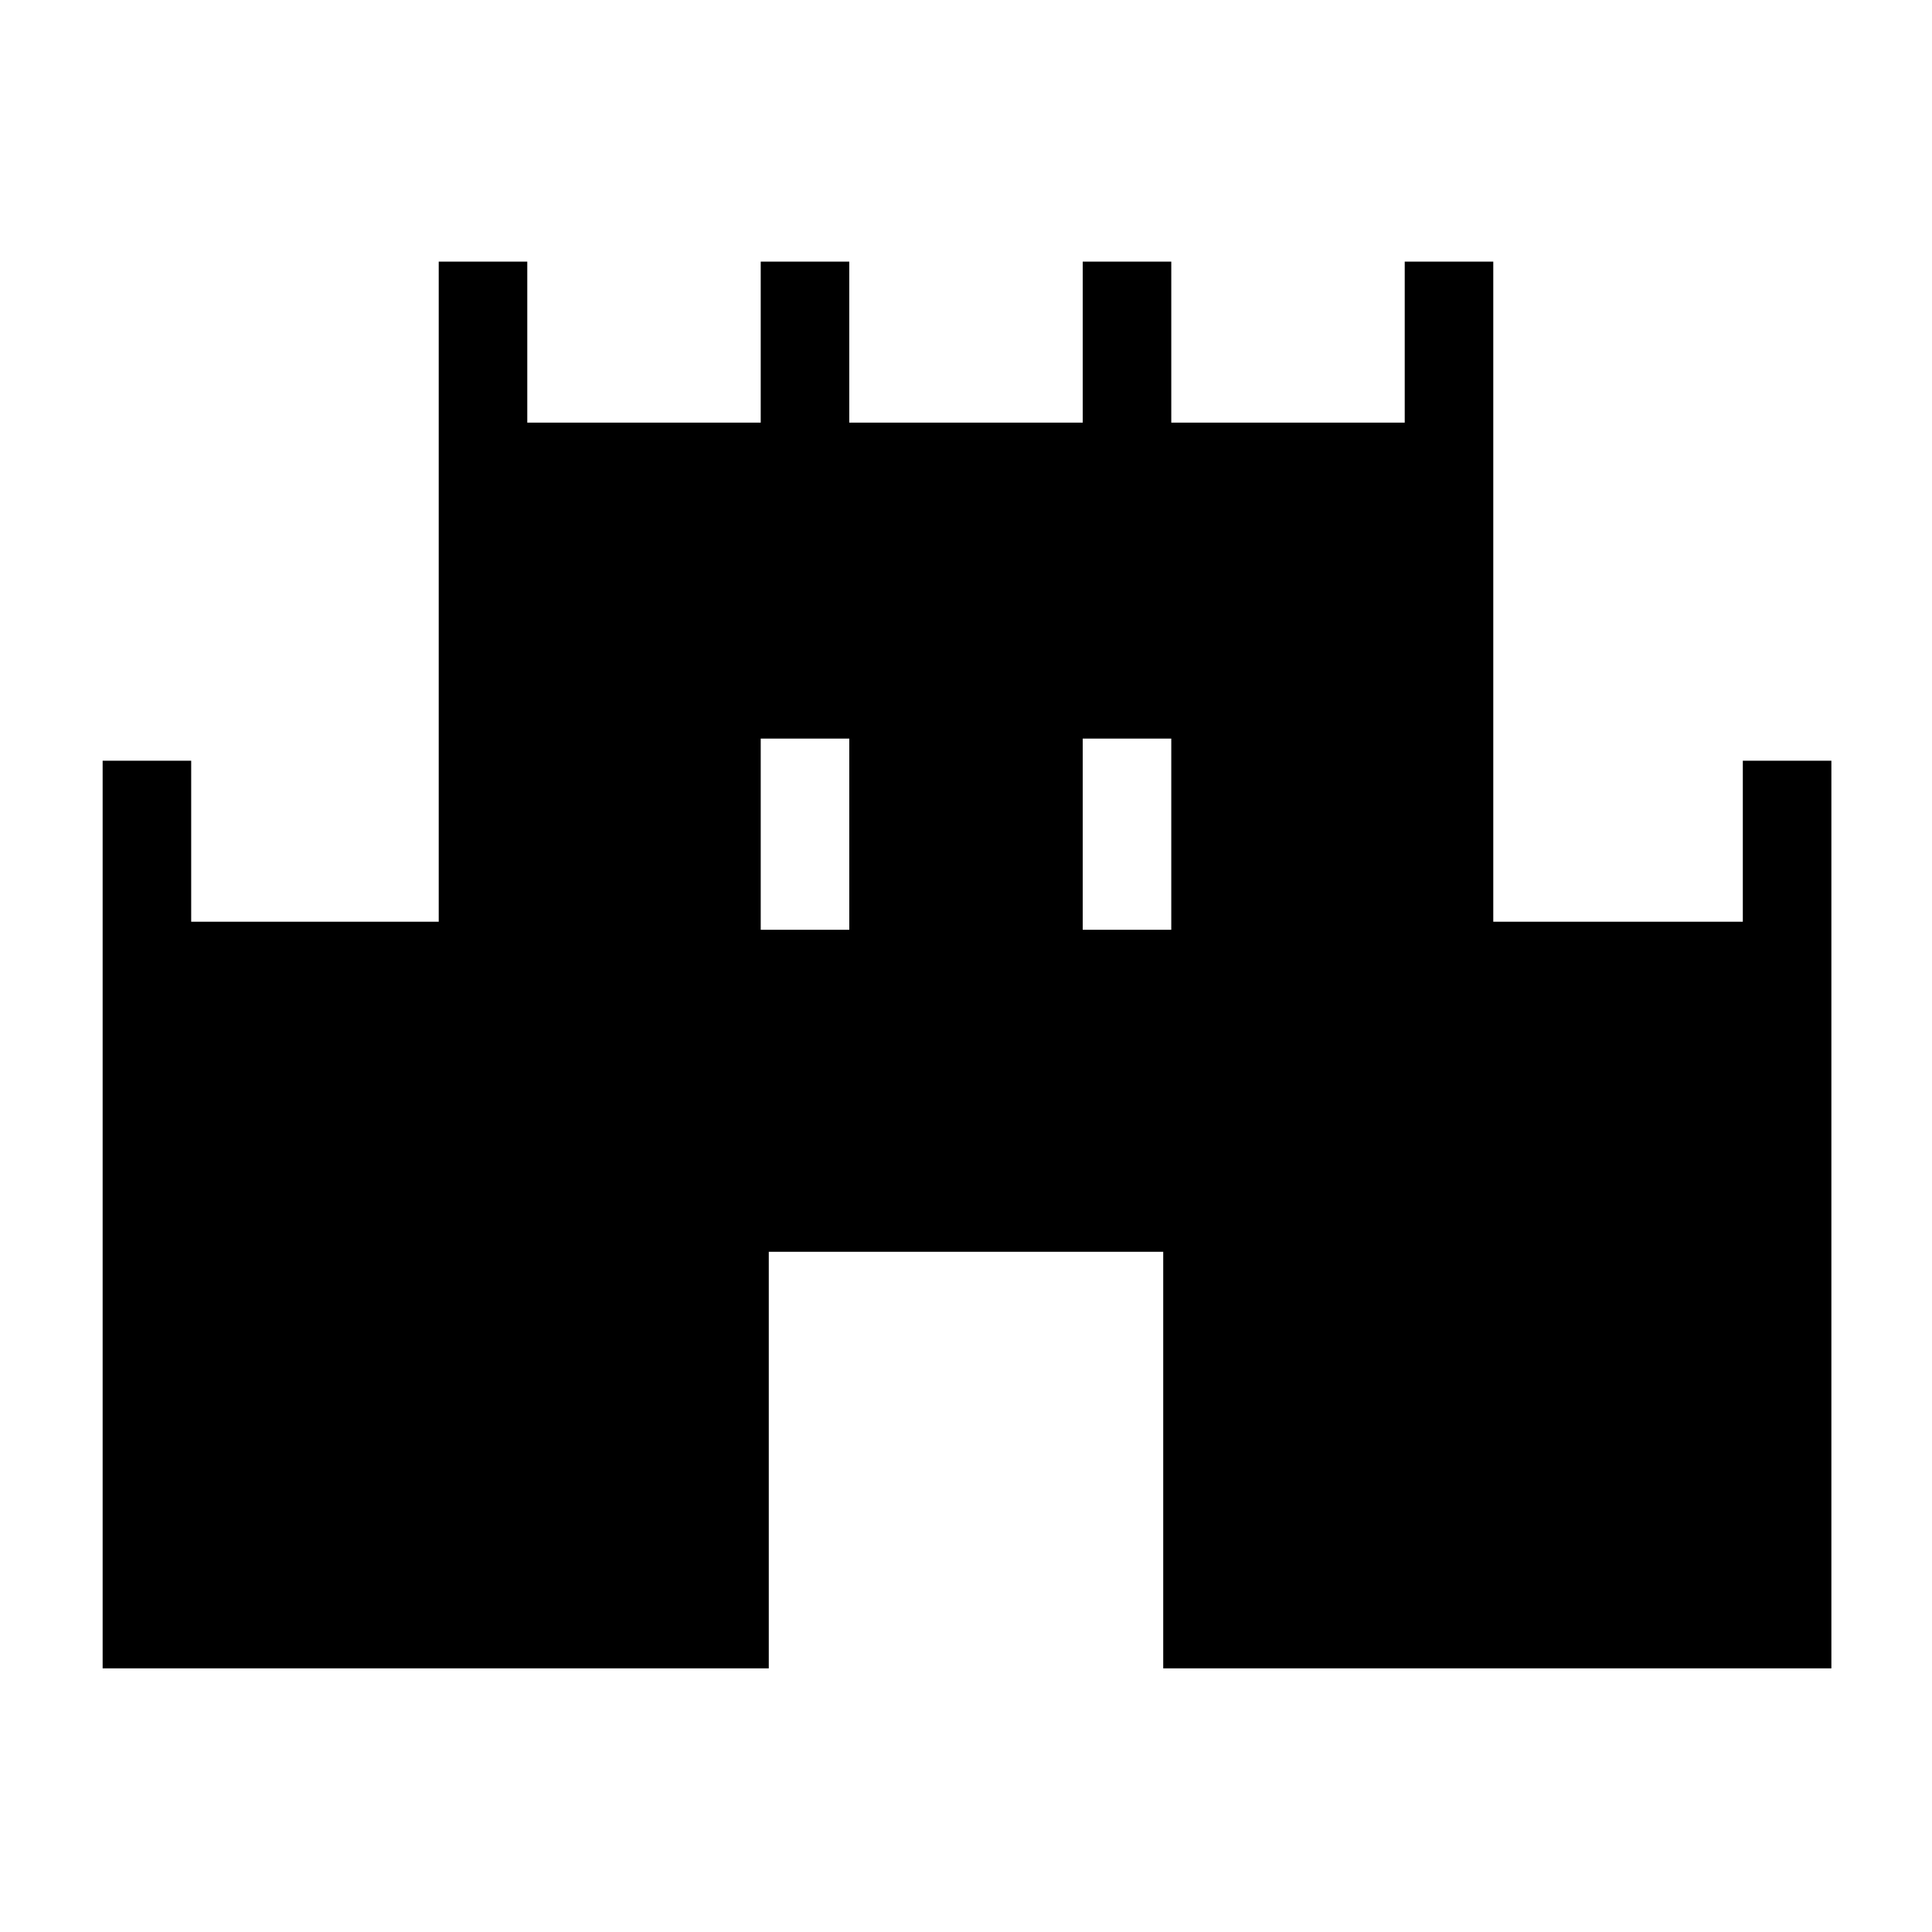 <svg xmlns="http://www.w3.org/2000/svg" height="48" width="48"><path d="M2.55 41.45V18.9H4.75V22.9H10.9V6.5H13.1V10.5H18.9V6.5H21.1V10.5H26.9V6.5H29.1V10.5H34.9V6.5H37.1V22.9H43.3V18.9H45.5V41.45H28.9V31.1H19.1V41.45ZM18.9 23.1H21.1V18.35H18.9ZM26.9 23.1H29.1V18.35H26.9Z"/></svg>